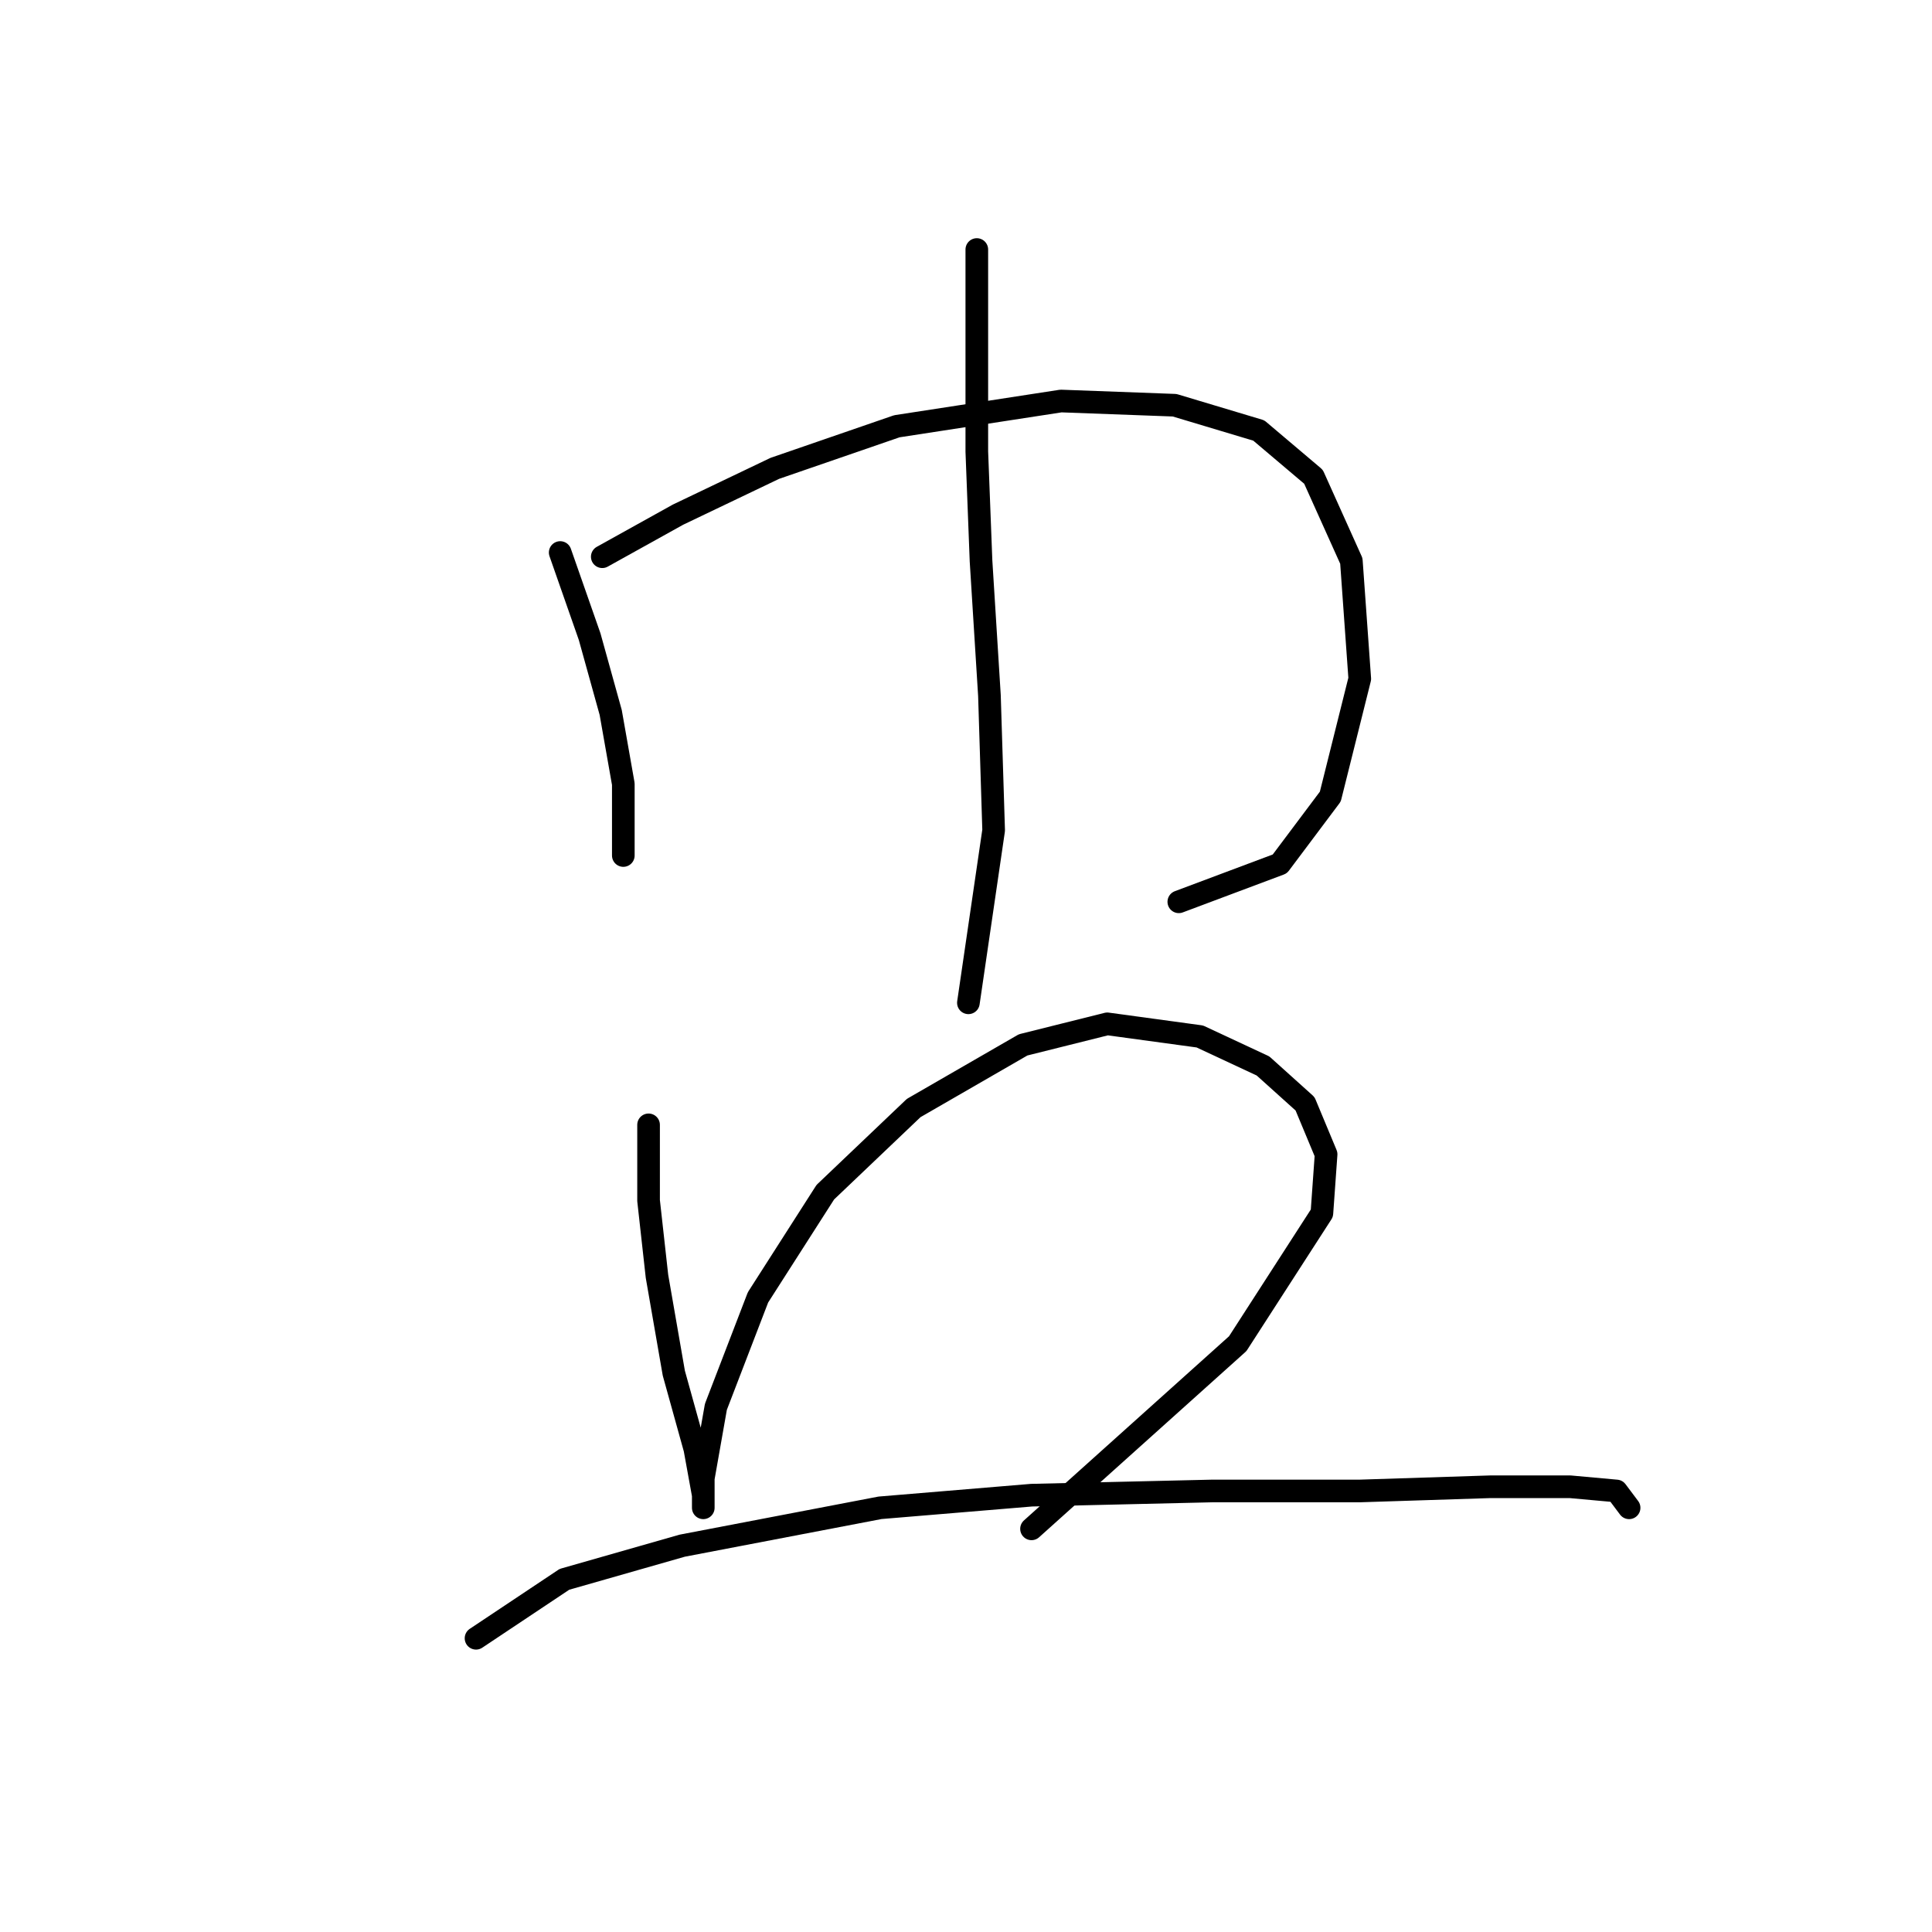<?xml version="1.0" standalone="no"?>
    <svg width="256" height="256" xmlns="http://www.w3.org/2000/svg" version="1.1">
    <polyline stroke="black" stroke-width="3" stroke-linecap="round" fill="transparent" stroke-linejoin="round" points="74.229 73.212 78.132 84.364 80.92 94.401 82.593 103.881 82.593 110.015 82.593 113.36 82.593 113.36 " />
        <polyline stroke="black" stroke-width="3" stroke-linecap="round" fill="transparent" stroke-linejoin="round" points="79.805 73.769 89.842 68.193 102.667 62.059 118.838 56.483 140.585 53.137 155.641 53.695 166.794 57.041 174.043 63.175 179.061 74.327 180.176 89.94 176.273 105.554 169.582 114.476 156.199 119.494 156.199 119.494 " />
        <polyline stroke="black" stroke-width="3" stroke-linecap="round" fill="transparent" stroke-linejoin="round" points="129.433 33.063 129.433 48.119 129.433 59.829 129.991 74.327 131.106 92.171 131.663 110.015 128.318 132.877 128.318 132.877 " />
        <polyline stroke="black" stroke-width="3" stroke-linecap="round" fill="transparent" stroke-linejoin="round" points="85.939 149.048 85.939 159.085 87.054 169.123 89.284 181.948 92.072 191.985 93.188 198.119 93.188 199.792 93.188 195.888 94.86 186.409 100.437 171.911 109.359 157.97 121.069 146.818 135.567 138.453 146.719 135.665 158.987 137.338 167.351 141.242 172.927 146.26 175.715 152.952 175.158 160.758 164.005 178.044 136.682 202.58 136.682 202.58 " />
        <polyline stroke="black" stroke-width="3" stroke-linecap="round" fill="transparent" stroke-linejoin="round" points="63.076 217.078 74.786 209.271 90.4 204.81 116.608 199.792 136.682 198.119 160.66 197.561 180.176 197.561 197.463 197.004 208.057 197.004 214.191 197.561 215.864 199.792 215.864 199.792 " />
        </svg>